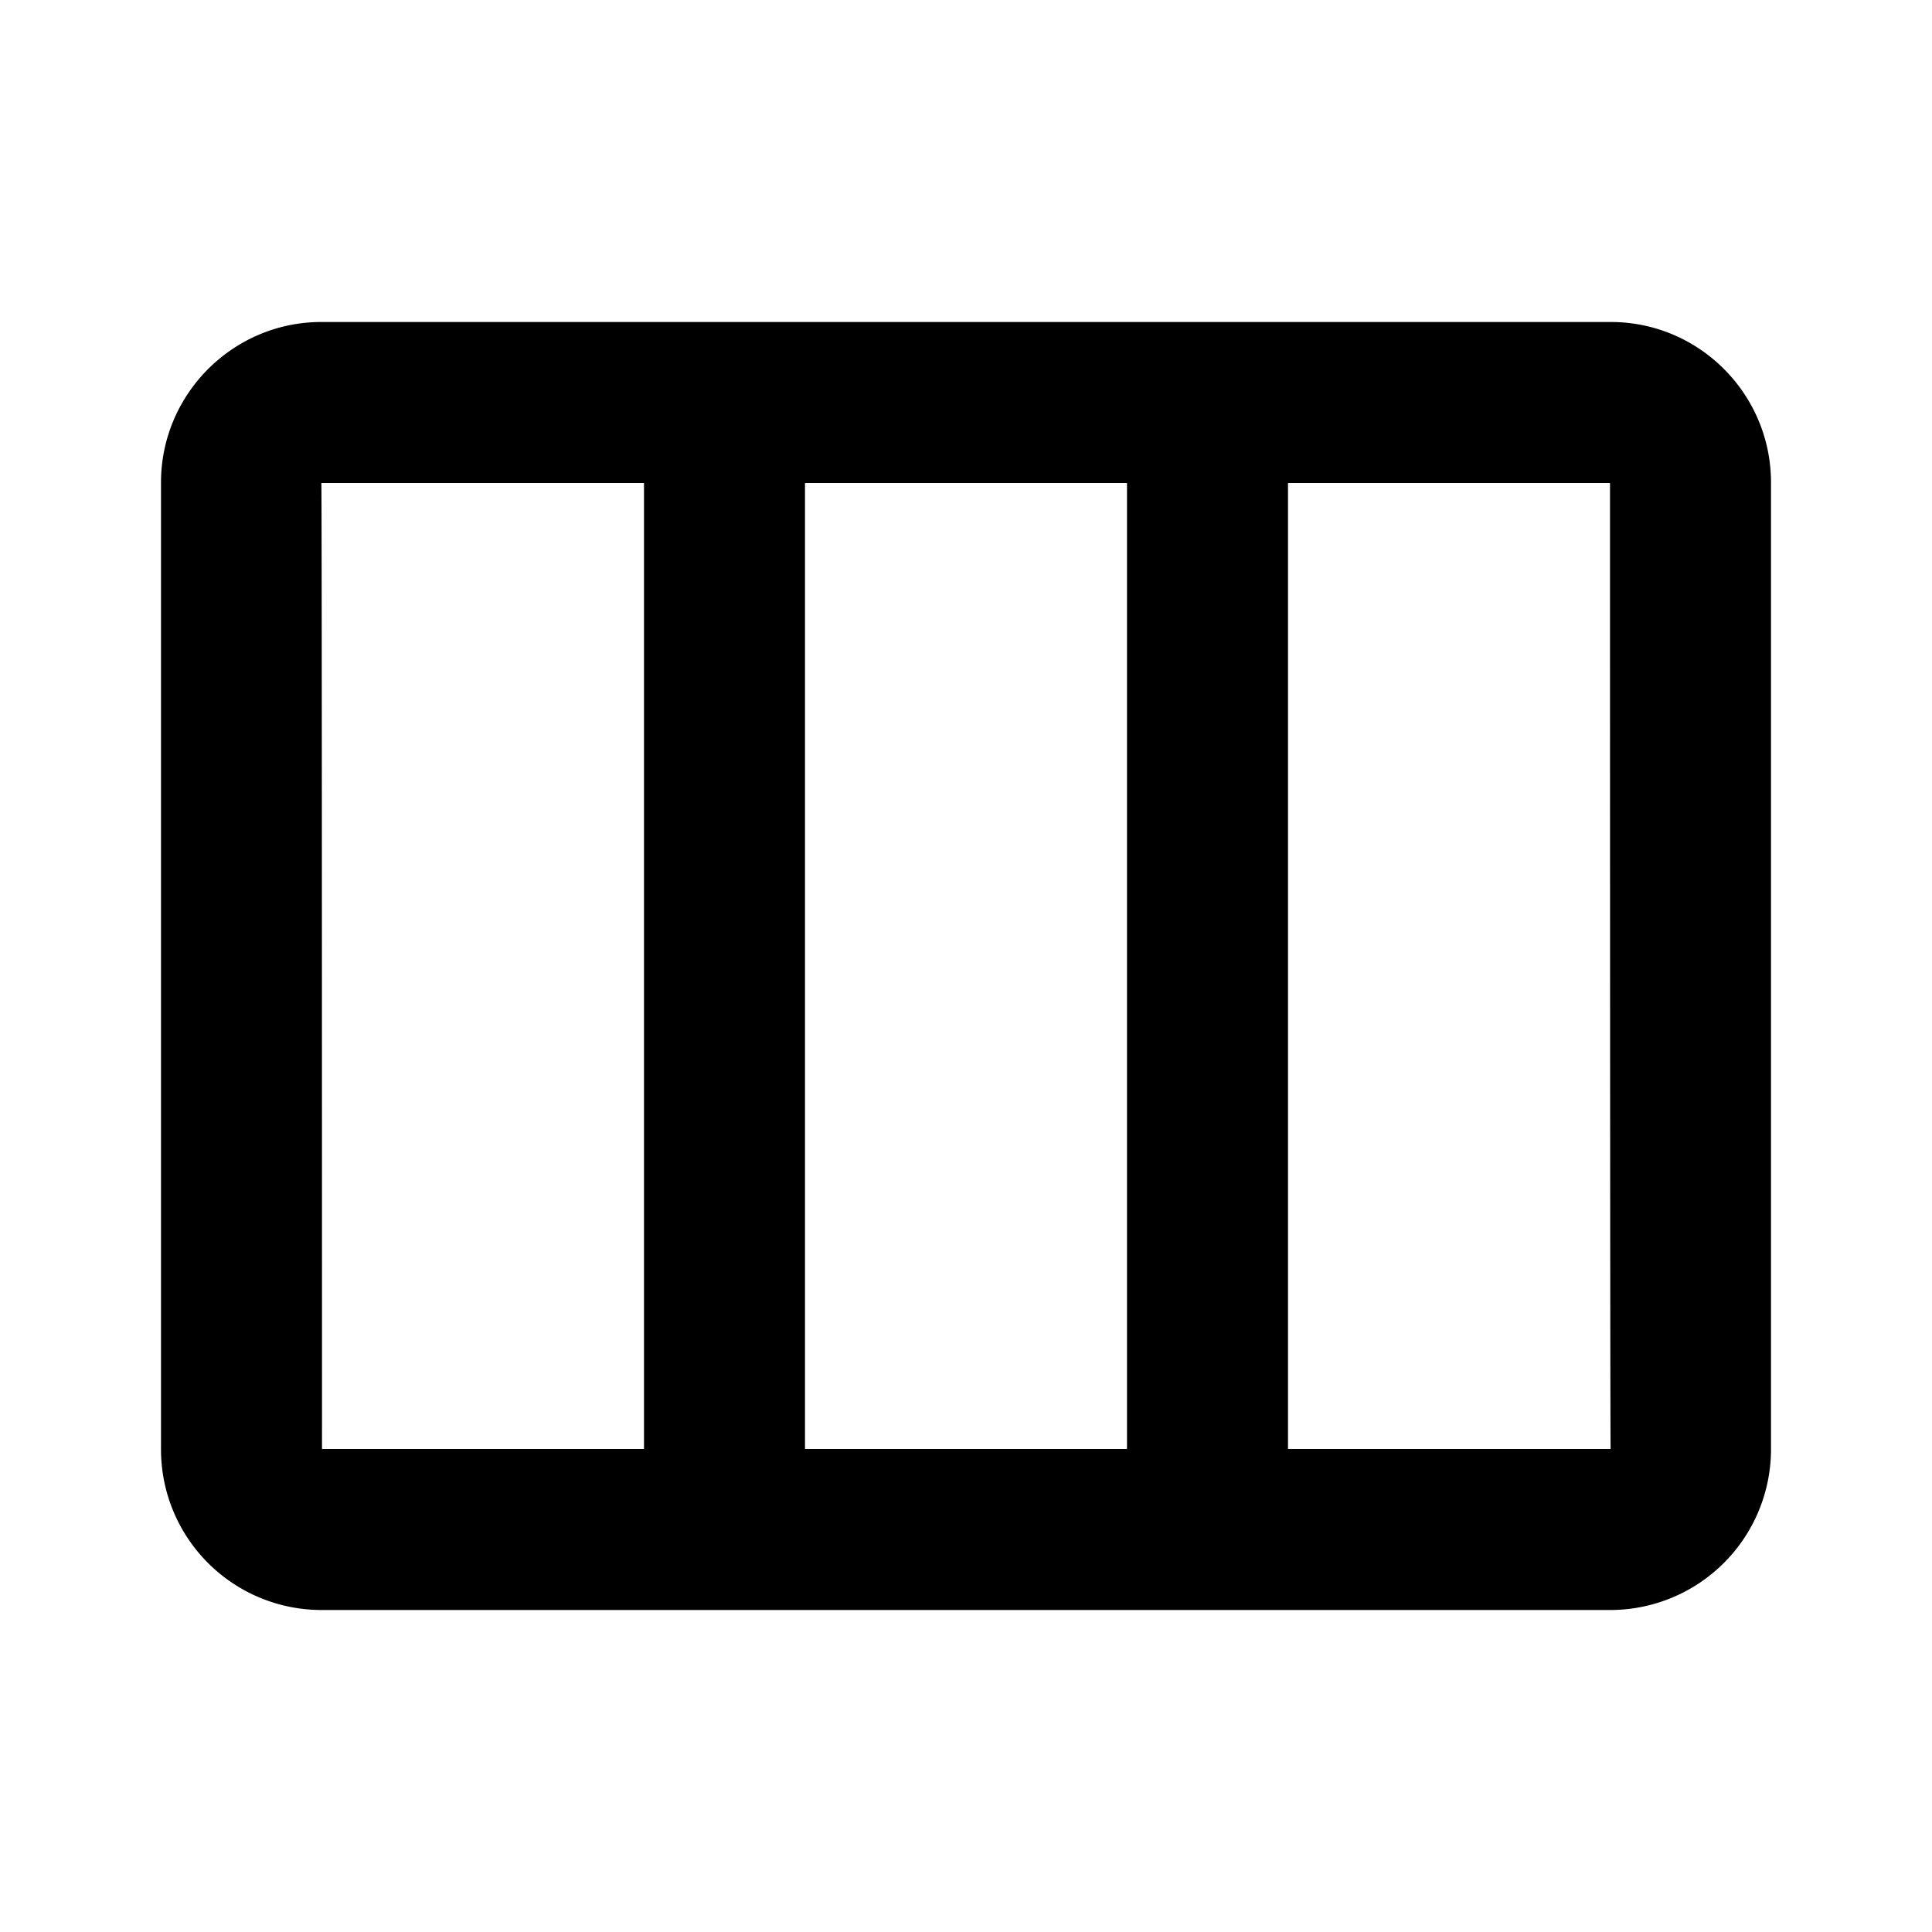 <svg xmlns="http://www.w3.org/2000/svg" viewBox="0 0 24 24" role="presentation">
	<g fill="currentcolor">
		<path
			d="M4 18h16.008C20 18 20 6 20 6H3.992C4 6 4 18 4 18M2 5.994C2 4.893 2.898 4 3.99 4h16.02C21.108 4 22 4.895 22 5.994v12.012A1.997 1.997 0 0 1 20.01 20H3.99A1.994 1.994 0 0 1 2 18.006z">
		</path>
		<path d="M8 6v12h2V6zm6 0v12h2V6z"></path>
	</g>
</svg>